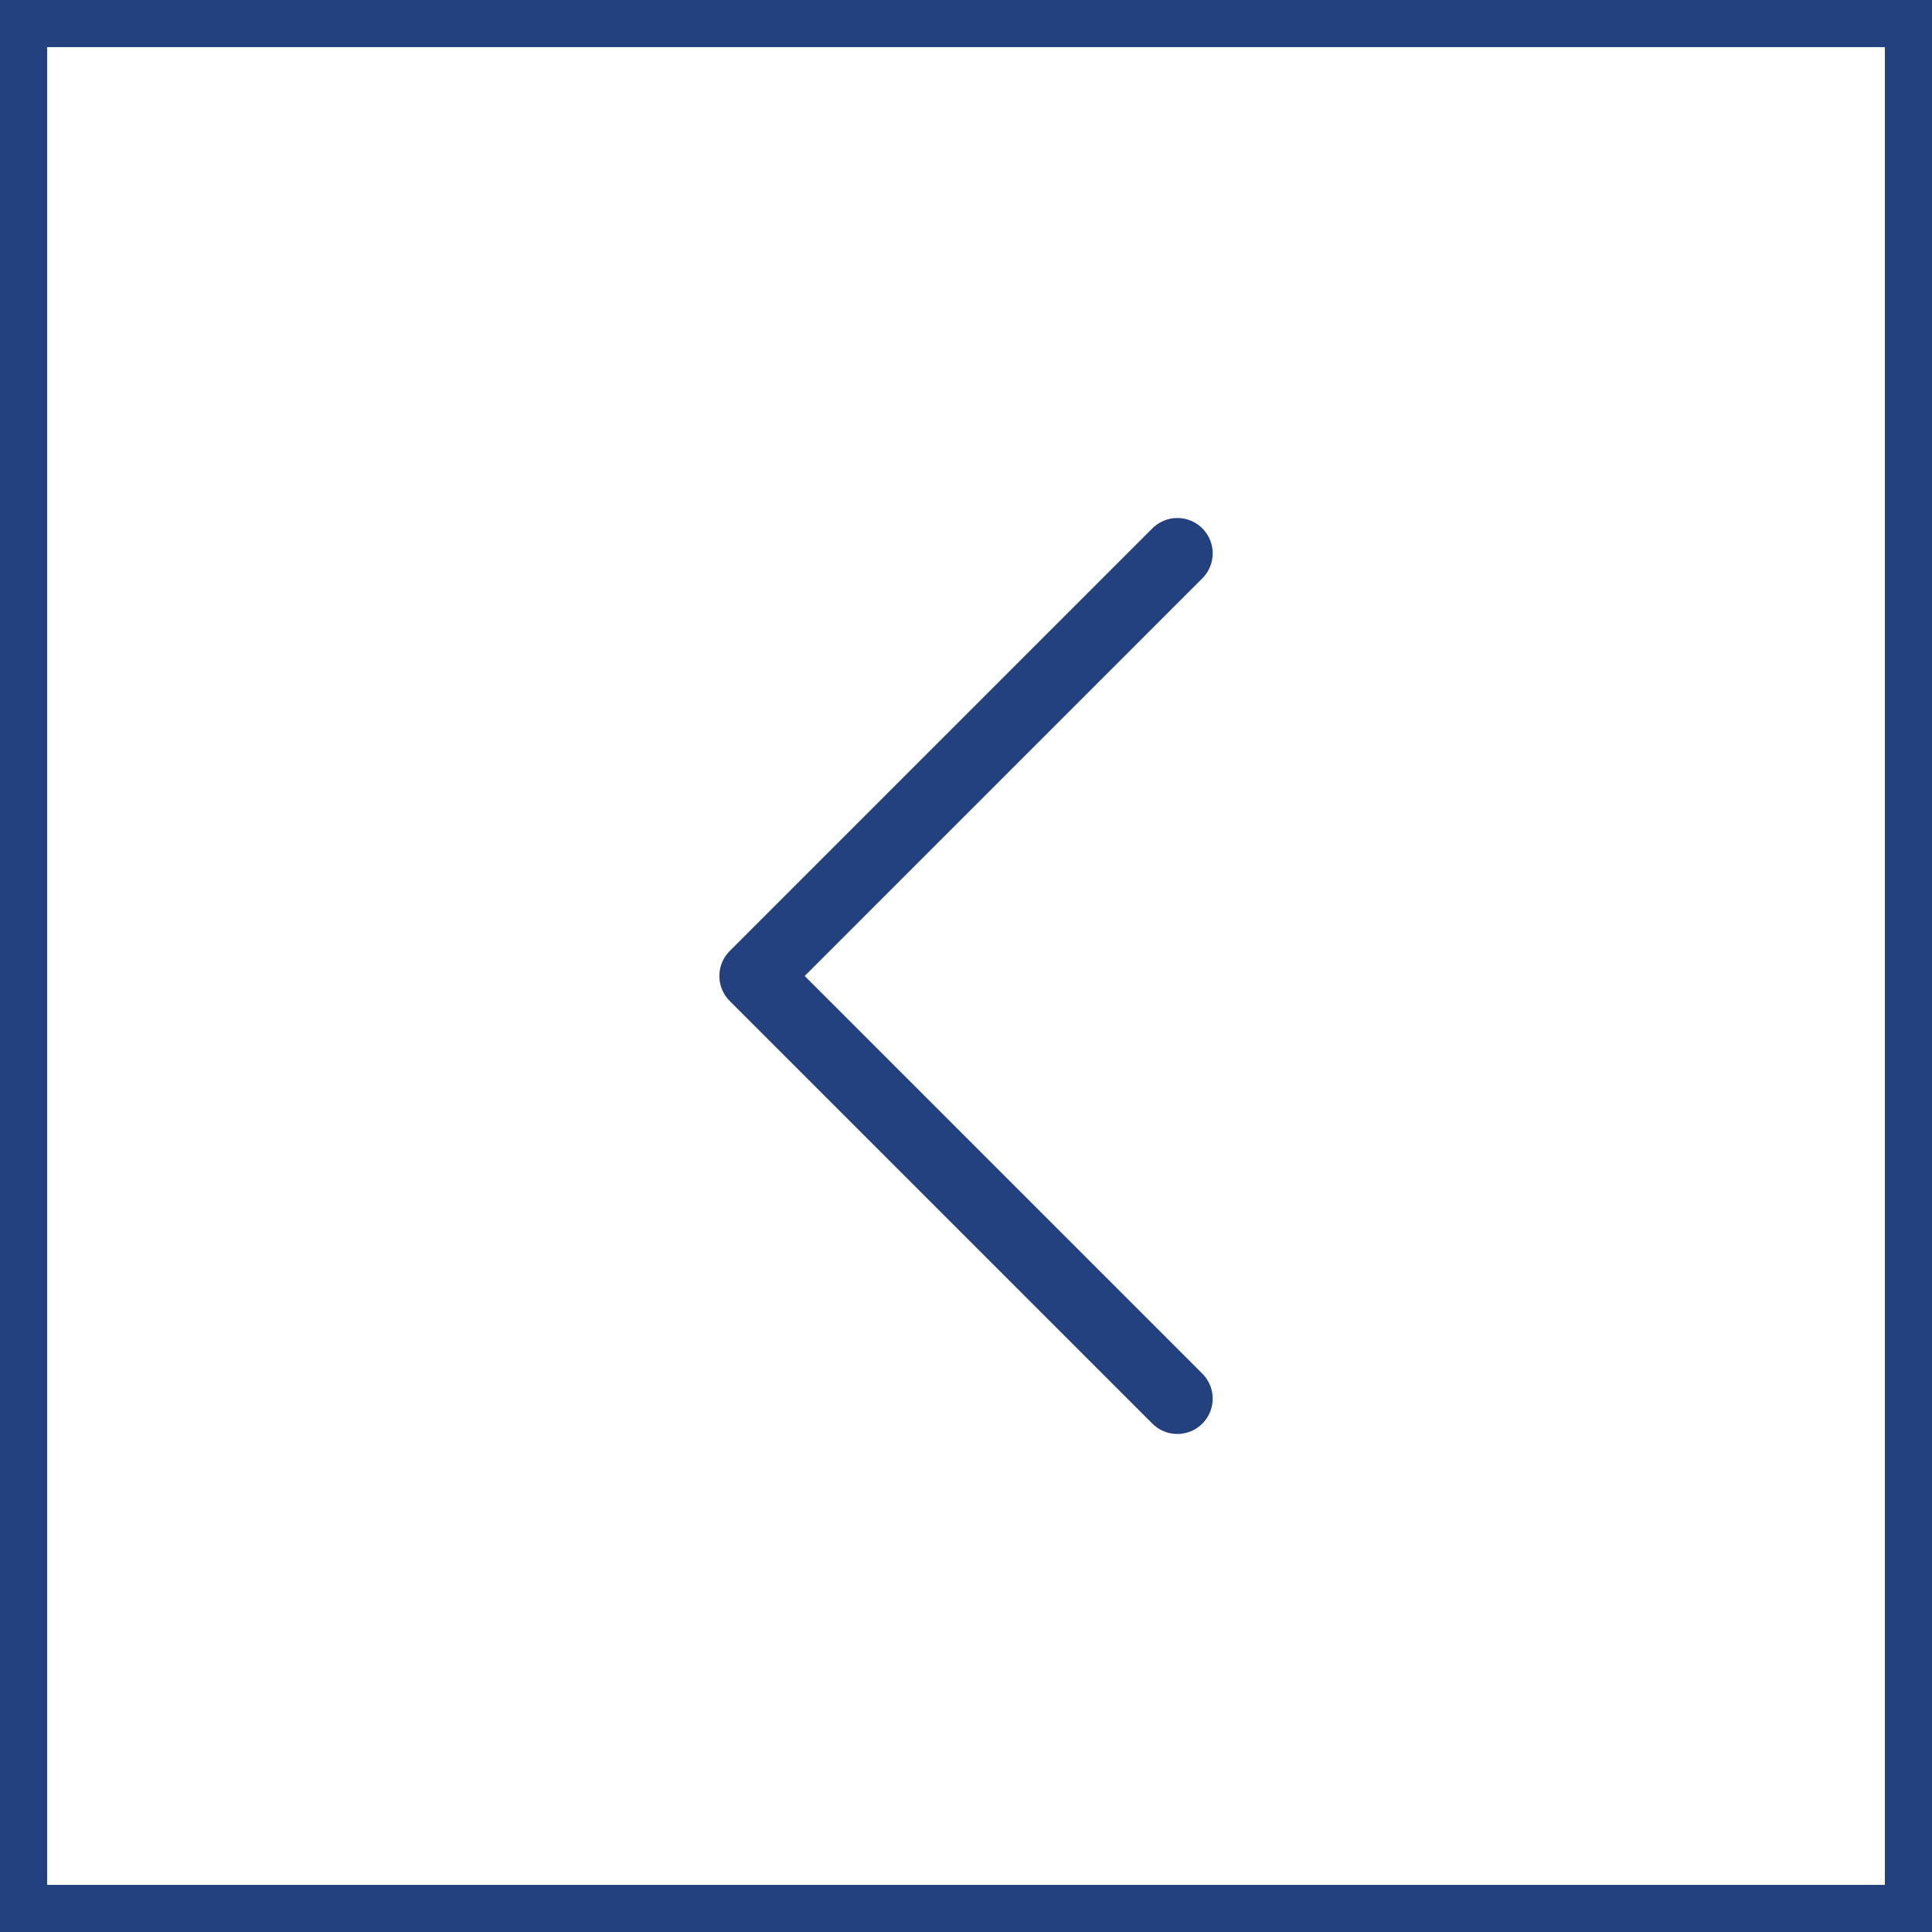 <svg xmlns="http://www.w3.org/2000/svg" width="41" height="41" viewBox="0 0 41 41">
  <g id="Group_55" data-name="Group 55" transform="translate(-1207 -2222)">
    <g id="Group_52" data-name="Group 52">
      <g id="Rectangle_19" data-name="Rectangle 19" transform="translate(1207 2222)" fill="rgba(35,64,127,0)" stroke="#23407f" stroke-width="1">
        <rect width="41" height="41" stroke="none"/>
        <rect x="0.5" y="0.5" width="40" height="40" fill="none"/>
      </g>
      <path id="Path_1" data-name="Path 1" d="M1223.449,2243.743l-8.969,8.969,8.969,8.969" transform="translate(8.536 -10)" fill="none" stroke="#23407f" stroke-linecap="round" stroke-linejoin="round" stroke-width="1.5"/>
    </g>
  </g>
</svg>
